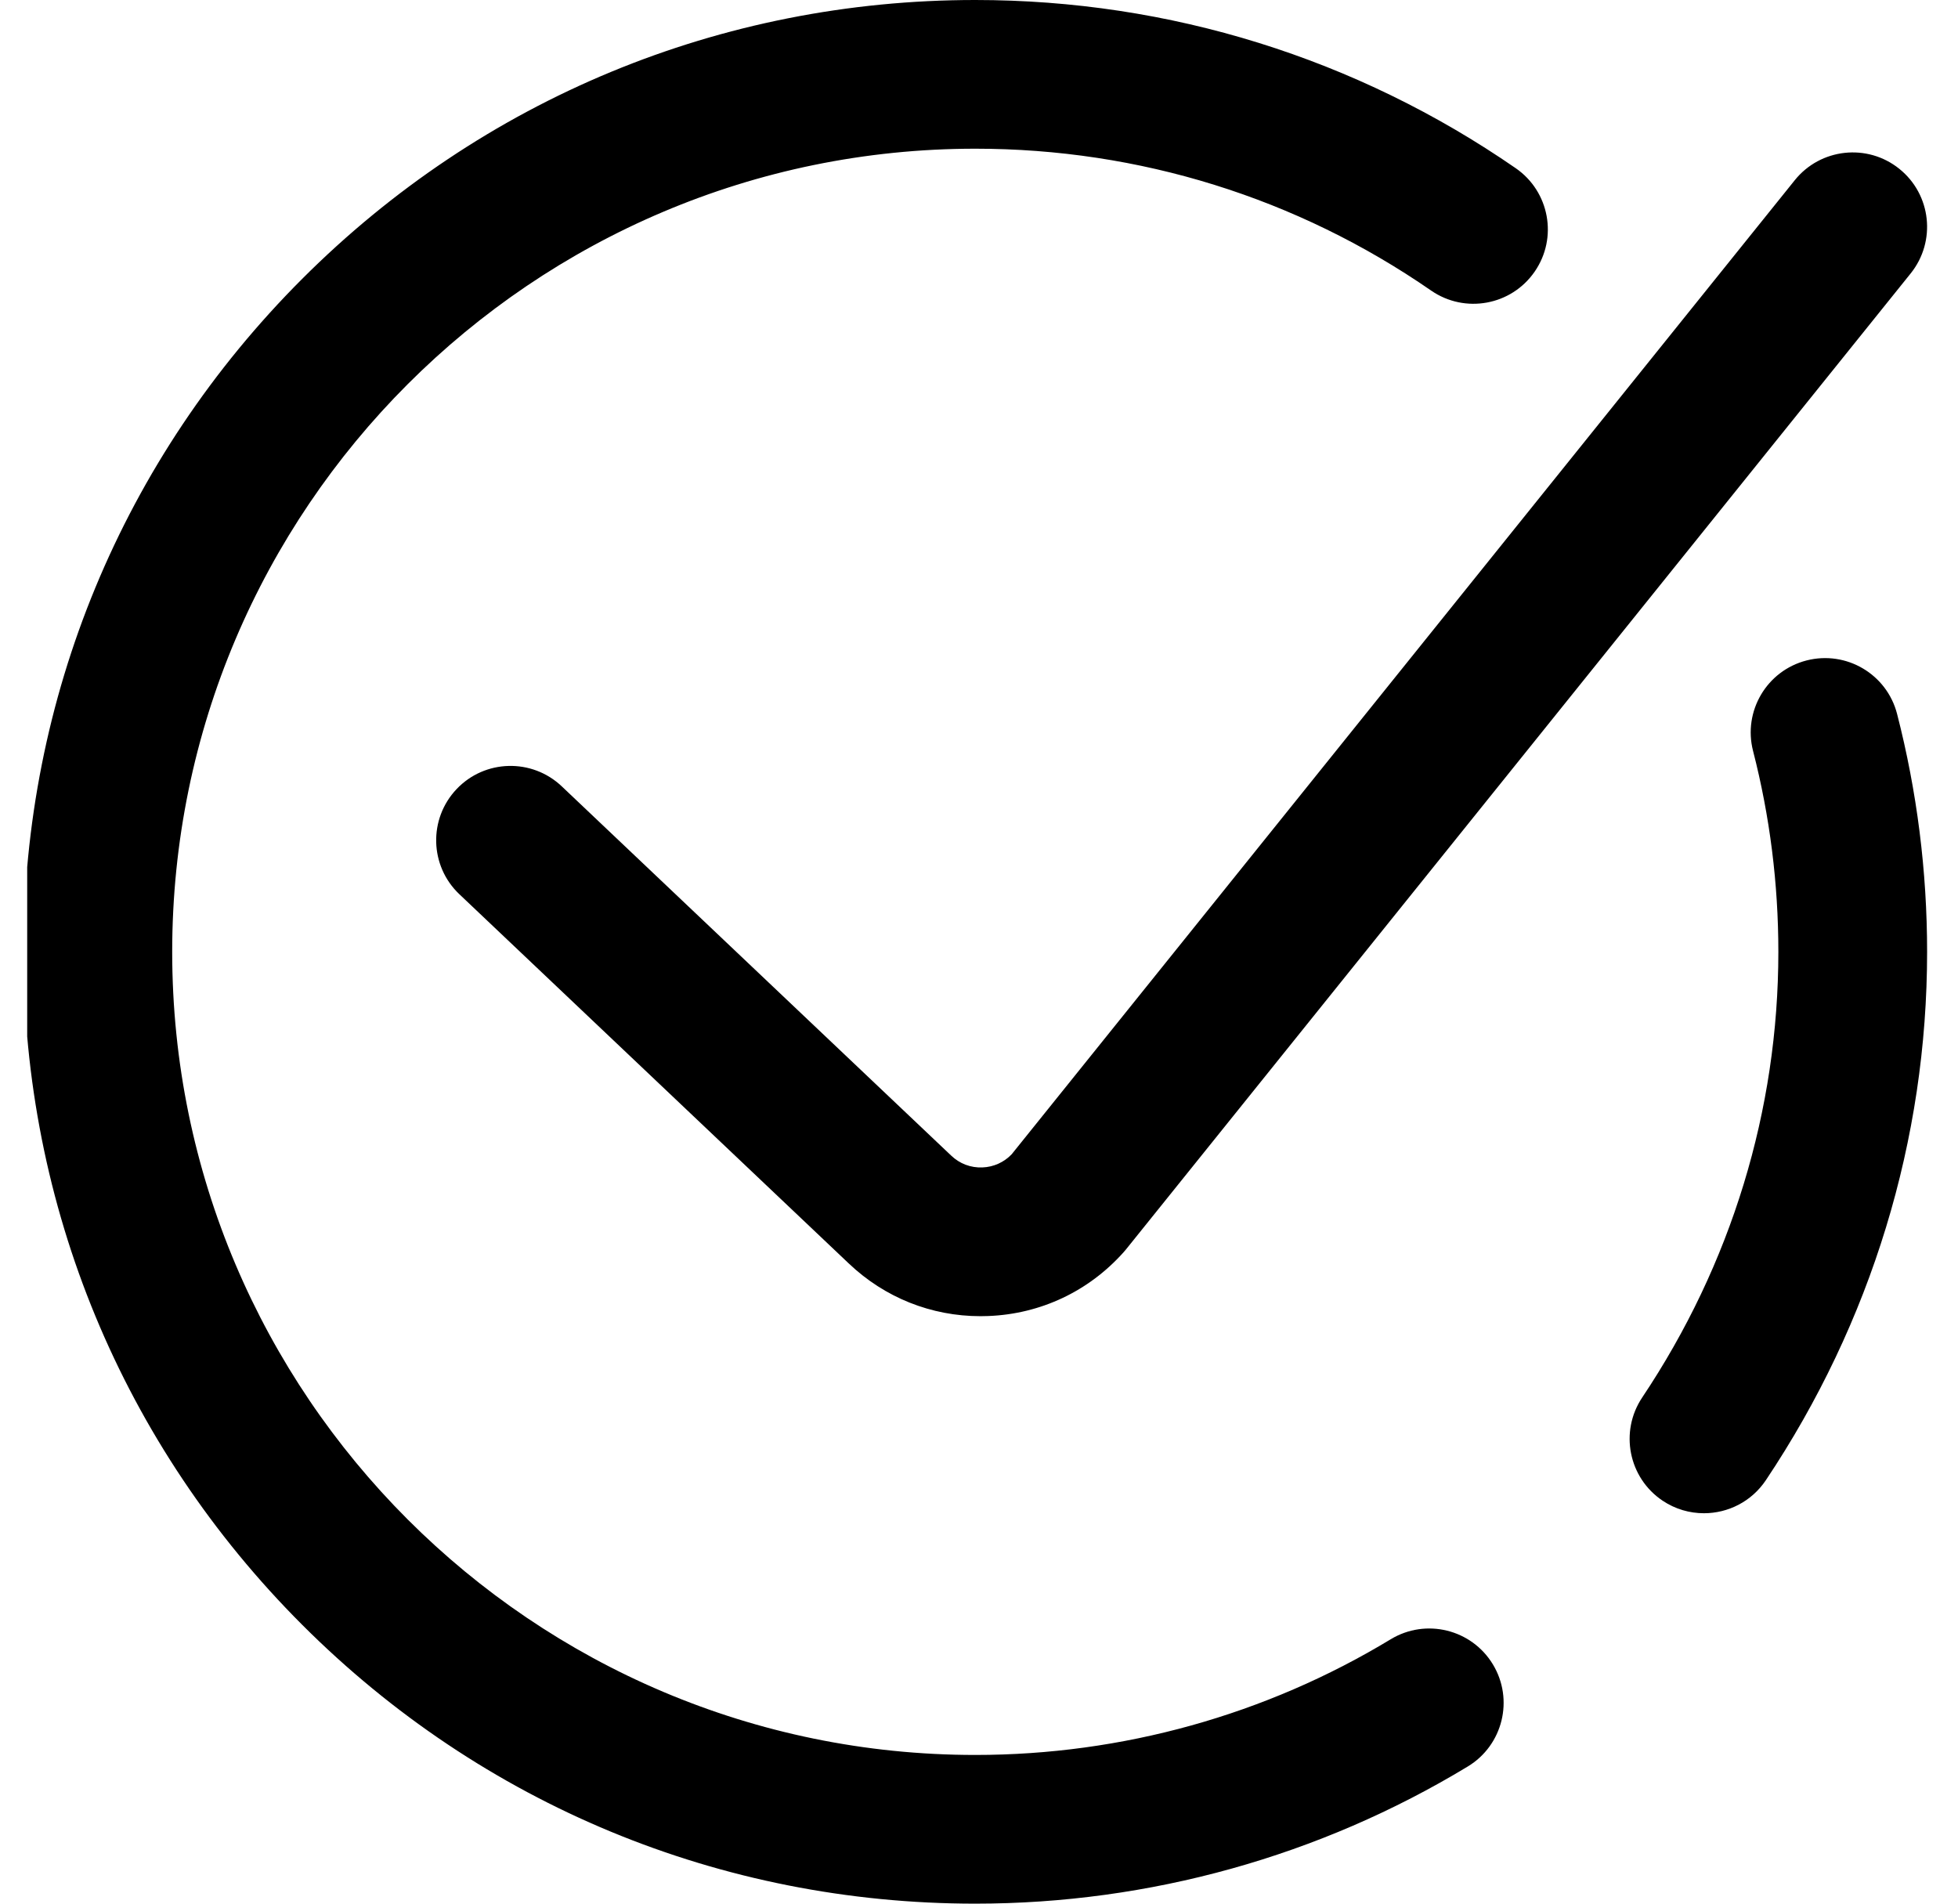 <svg width="36" height="35" viewBox="0 0 36 35" fill="none" xmlns="http://www.w3.org/2000/svg">
<g clip-path="url(#clip0_128_2160)">
<path d="M35.432 17.5C35.432 20.954 34.406 24.314 32.467 27.215C32.203 27.609 31.77 27.822 31.329 27.822C31.068 27.822 30.803 27.748 30.57 27.592C29.942 27.172 29.774 26.323 30.193 25.695C31.832 23.245 32.697 20.411 32.697 17.5C32.697 16.249 32.541 15.007 32.232 13.807C32.044 13.076 32.484 12.331 33.215 12.143C33.947 11.955 34.692 12.395 34.88 13.126C35.246 14.547 35.432 16.019 35.432 17.5ZM25.57 30.139C23.273 31.53 20.632 32.266 17.932 32.266C9.79 32.266 3.166 25.642 3.166 17.5C3.166 9.358 9.79 2.734 17.932 2.734C20.946 2.734 23.845 3.636 26.314 5.343C26.936 5.772 27.787 5.616 28.216 4.995C28.646 4.374 28.49 3.523 27.869 3.093C24.94 1.07 21.504 0 17.932 0C13.257 0 8.863 1.82 5.557 5.126C2.252 8.431 0.432 12.826 0.432 17.5C0.432 22.174 2.252 26.569 5.557 29.874C8.863 33.18 13.257 35 17.932 35C21.132 35 24.263 34.128 26.987 32.478C27.633 32.087 27.839 31.246 27.448 30.6C27.056 29.954 26.216 29.748 25.57 30.139ZM18.064 21.464C17.847 21.473 17.645 21.396 17.488 21.246L10.328 14.457C9.78 13.938 8.914 13.96 8.395 14.508C7.875 15.056 7.898 15.922 8.446 16.441L15.605 23.229C16.266 23.858 17.122 24.199 18.028 24.199C18.076 24.199 18.125 24.198 18.174 24.196C19.134 24.158 20.015 23.742 20.656 23.026C20.672 23.008 20.688 22.99 20.703 22.971L35.13 5.027C35.603 4.438 35.51 3.577 34.921 3.104C34.333 2.631 33.472 2.725 32.999 3.313L18.6 21.223C18.459 21.37 18.269 21.456 18.064 21.464Z" fill="black"/>
</g>
<defs>
<clipPath id="clip0_128_2160">
<rect width="35" height="35" fill="white" transform="translate(0.5)"/>
</clipPath>
</defs>
</svg>
